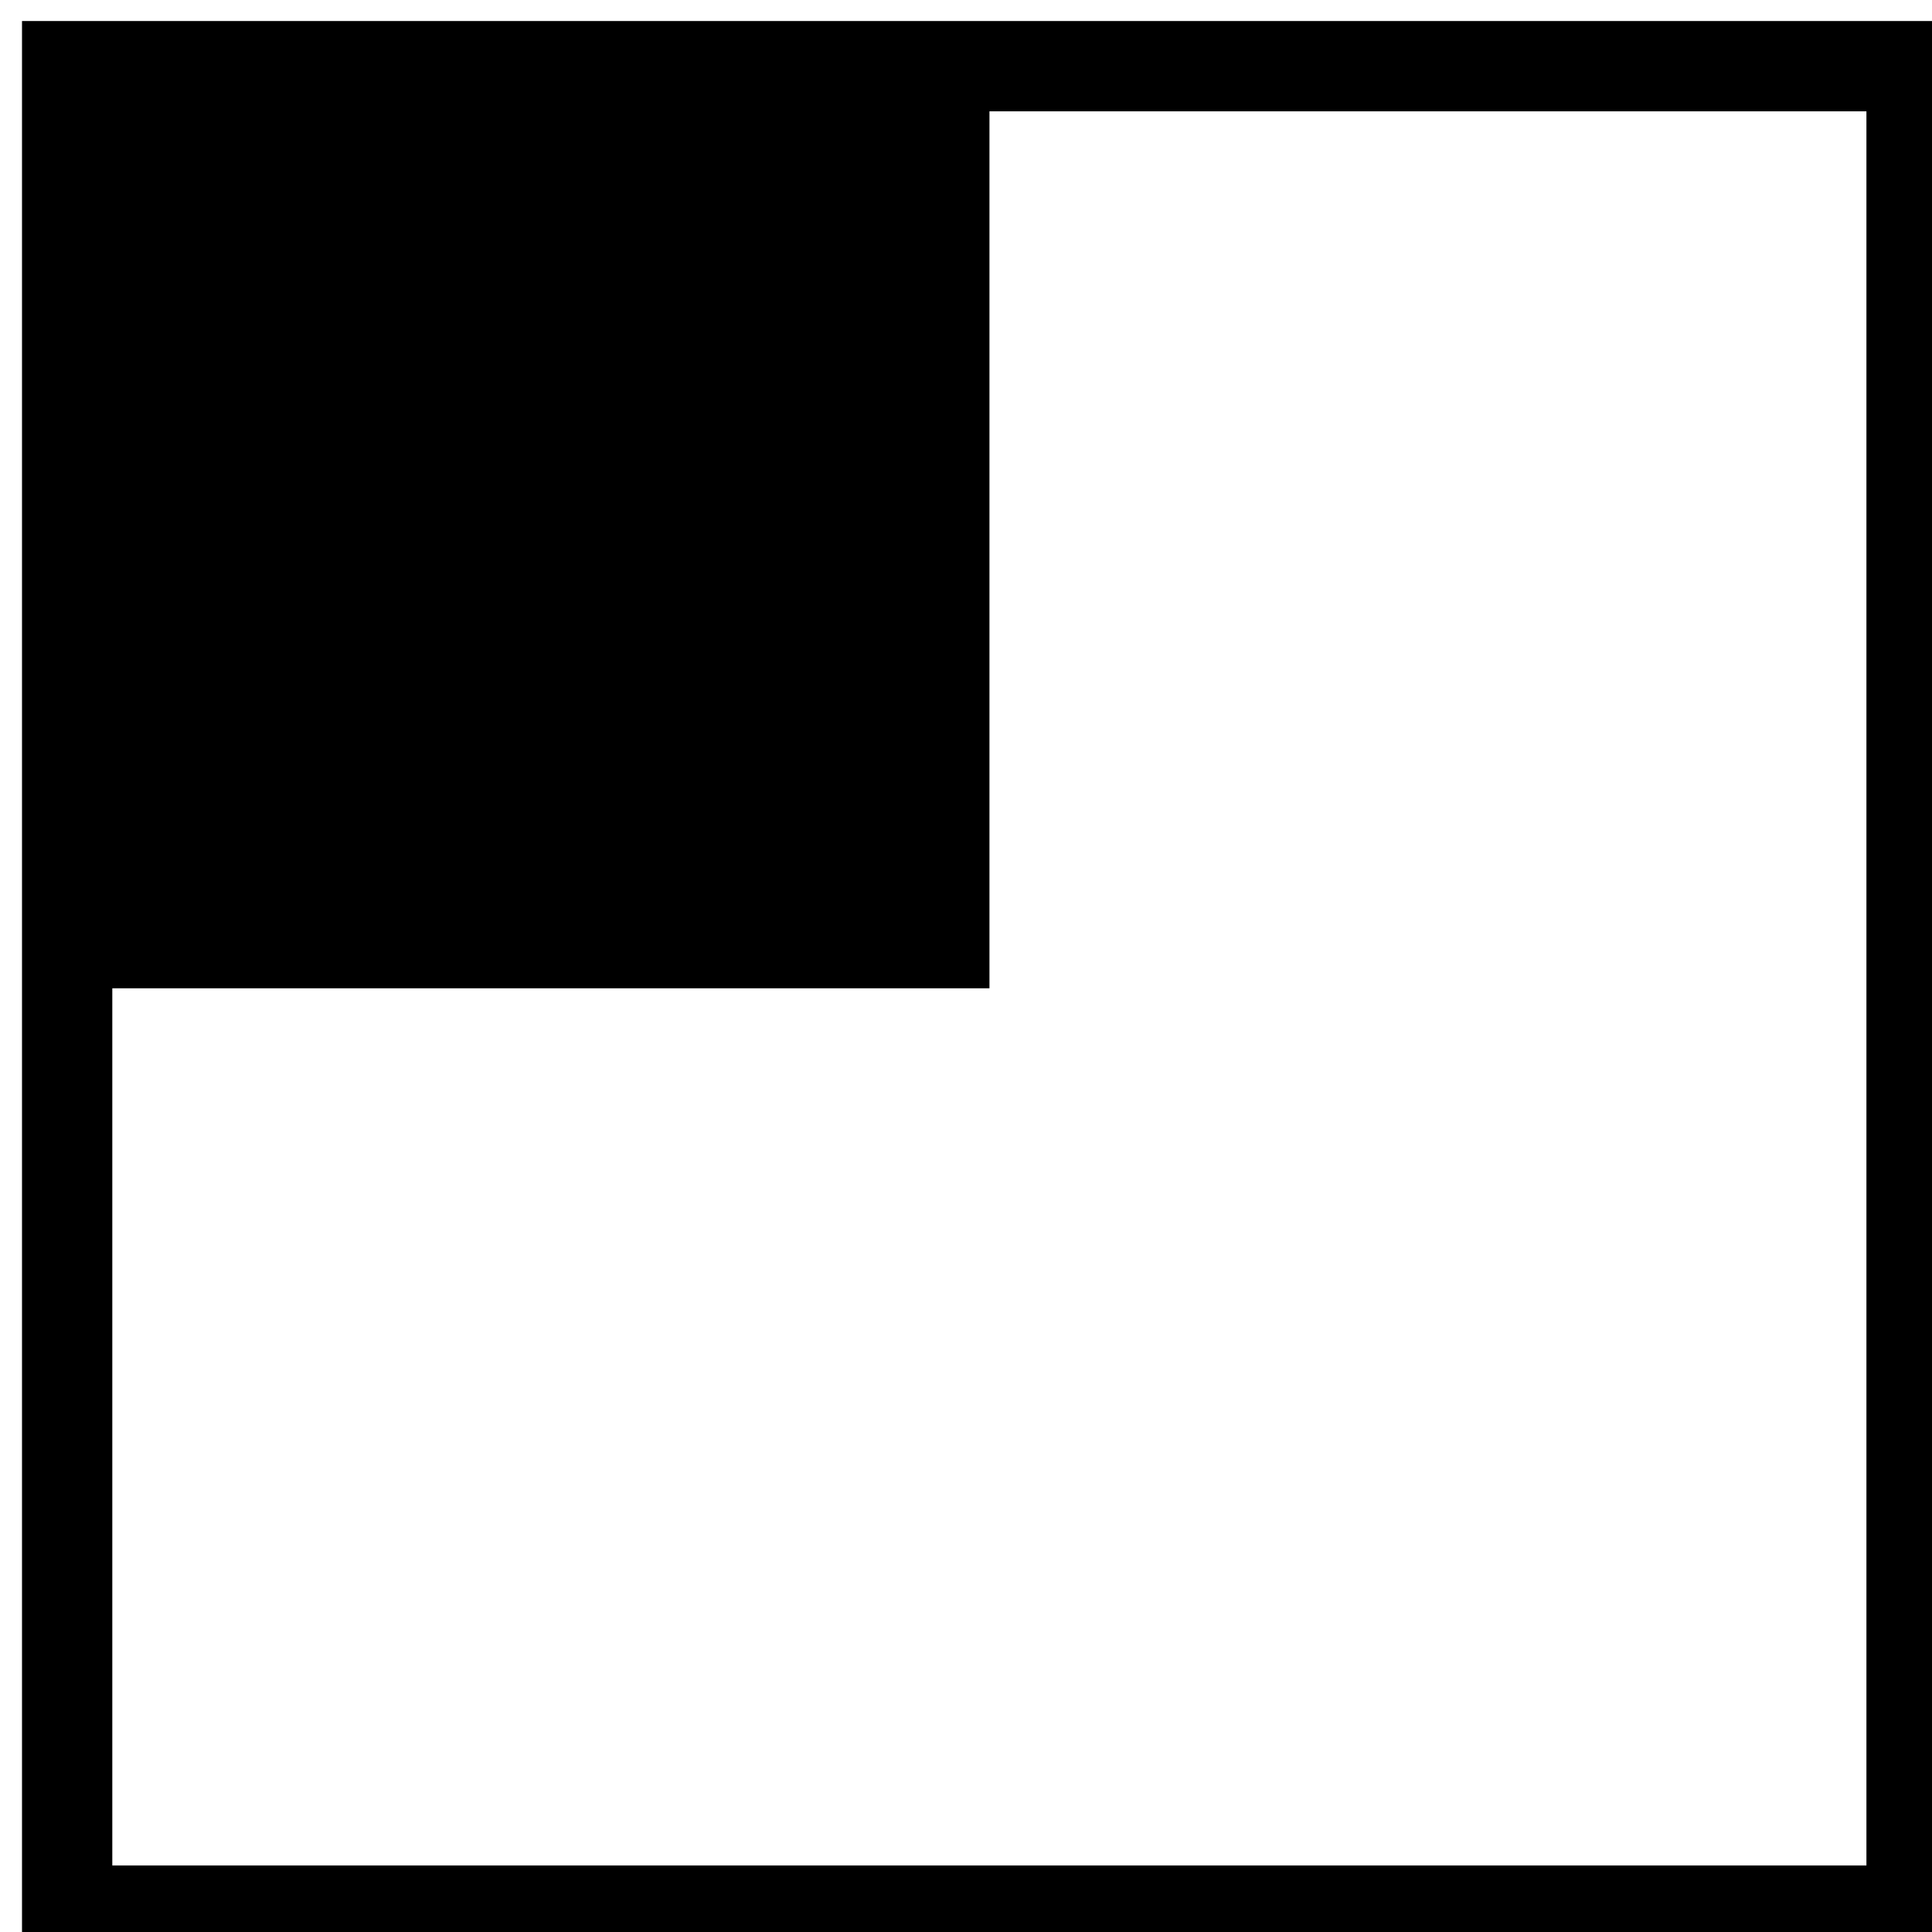 <?xml version="1.0" encoding="UTF-8" standalone="no"?>
<!-- Created with Inkscape (http://www.inkscape.org/) -->

<svg
   width="3.779mm"
   height="3.779mm"
   viewBox="0 0 3.779 3.779"
   version="1.1"
   id="svg1"
   xmlns:inkscape="http://www.inkscape.org/namespaces/inkscape"
   xmlns:sodipodi="http://sodipodi.sourceforge.net/DTD/sodipodi-0.dtd"
   xmlns="http://www.w3.org/2000/svg"
   xmlns:svg="http://www.w3.org/2000/svg">
  <sodipodi:namedview
     id="namedview1"
     pagecolor="#ffffff"
     bordercolor="#000000"
     borderopacity="0.25"
     inkscape:showpageshadow="2"
     inkscape:pageopacity="0.0"
     inkscape:pagecheckerboard="0"
     inkscape:deskcolor="#d1d1d1"
     inkscape:document-units="mm" />
  <defs
     id="defs1">
    <clipPath
       clipPathUnits="userSpaceOnUse"
       id="clipPath257-3">
      <path
         d="M 0,300.977 H 833.992 V 0 H 0 Z"
         id="path257-0" />
    </clipPath>
    <clipPath
       clipPathUnits="userSpaceOnUse"
       id="clipPath259-6">
      <path
         d="M 0,300.977 H 833.992 V 0 H 0 Z"
         id="path259-6" />
    </clipPath>
  </defs>
  <g
     inkscape:label="Layer 1"
     inkscape:groupmode="layer"
     id="layer1"
     transform="translate(-2.132,-66.951)">
    <g
       id="g4"
       transform="matrix(0.265,0,0,0.265,-30.362,56.301)"
       inkscape:export-filename="1.svg"
       inkscape:export-xdpi="96"
       inkscape:export-ydpi="96">
      <path
         id="path256"
         d="M 102.572,260.324 H 92.359 v 10.213 h 10.213 z"
         style="fill:none;stroke:#000000;stroke-width:0.5;stroke-linecap:butt;stroke-linejoin:miter;stroke-miterlimit:10;stroke-dasharray:none;stroke-opacity:1"
         transform="matrix(1.333,0,0,-1.333,0,401.303)"
         clip-path="url(#clipPath257-3)" />
      <g
         id="g2">
        <g
           id="g3">
          <path
             id="path258"
             d="m 97.466,265.431 h -5.323 v 5.323 h 5.323 z"
             style="fill:#000000;fill-opacity:1;fill-rule:evenodd;stroke:none"
             transform="matrix(1.333,0,0,-1.333,0,401.303)"
             clip-path="url(#clipPath259-6)" />
        </g>
      </g>
    </g>
  </g>
</svg>
